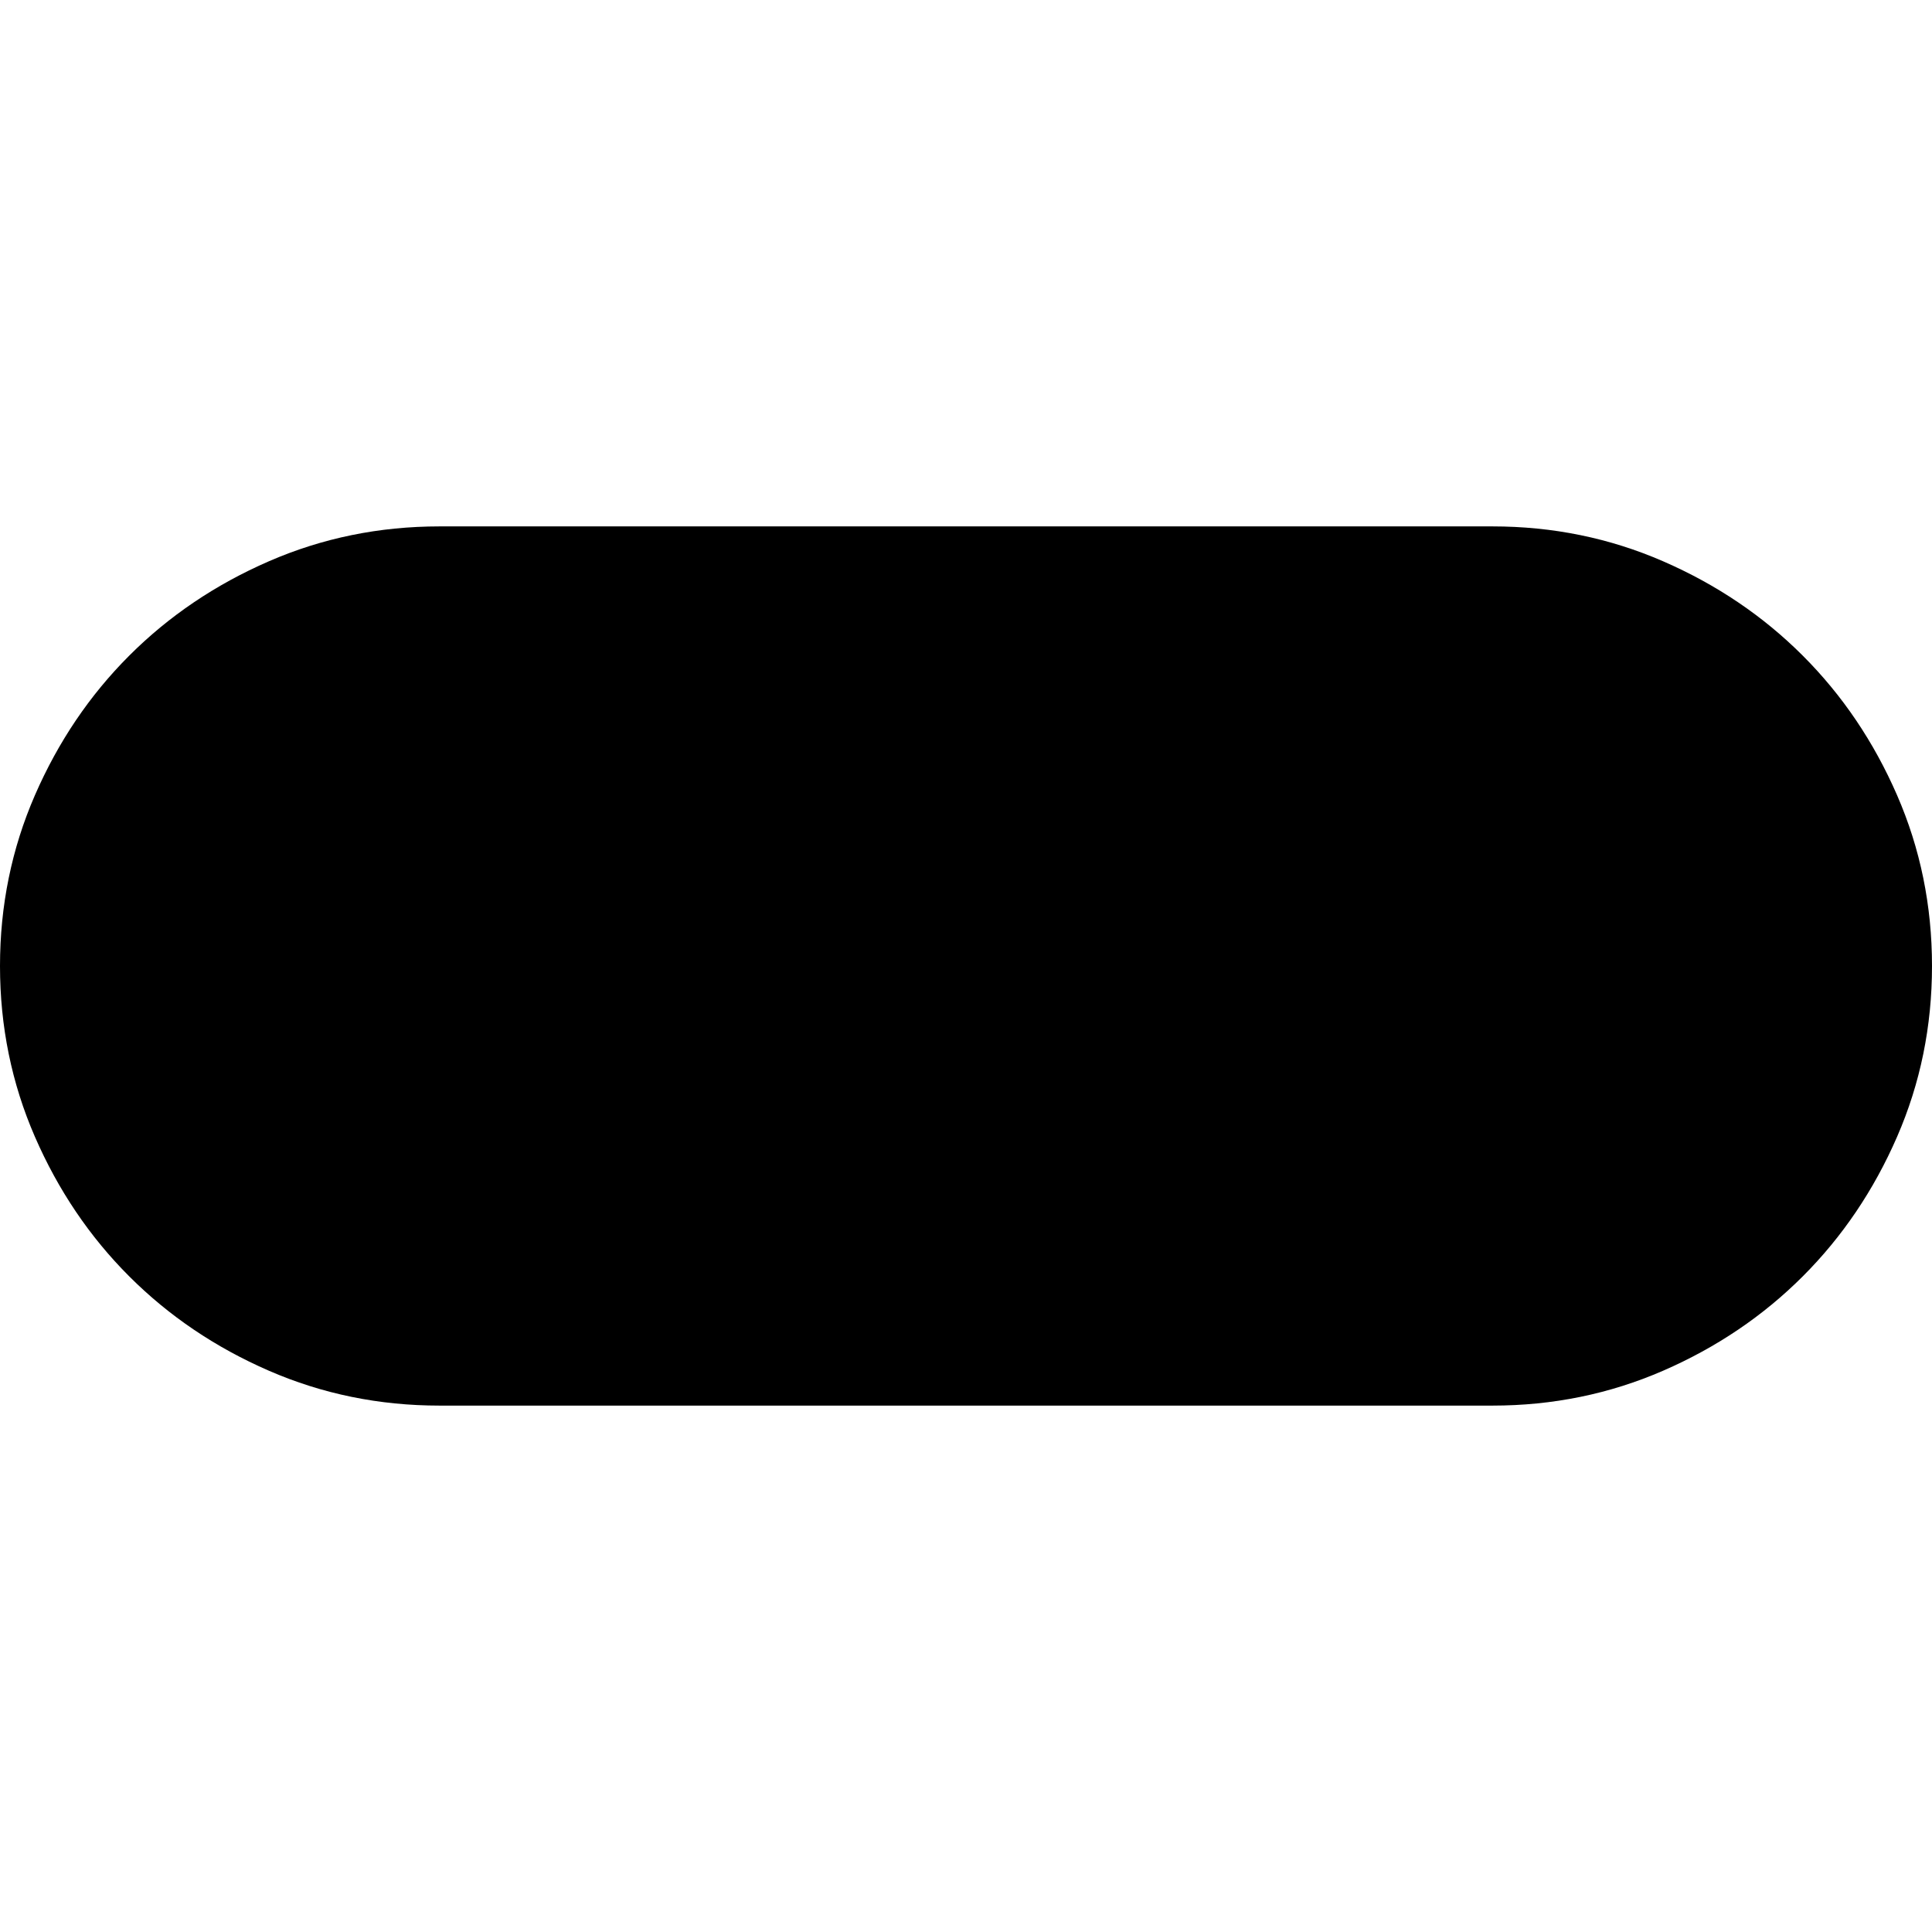 <svg width="64" height="64" viewBox="0 0 1792 1792" xmlns="http://www.w3.org/2000/svg"><path d="M1384.25 1303.75h-976.5q-84 0-158.375-32.375t-129.5-87.5-87.5-129.5T0 896t32.375-158.375 87.5-129.5 129.5-87.5T407.75 488.25h976.5q84 0 158.375 32.375t129.5 87.5 87.5 129.5T1792 896t-32.375 158.375-87.5 129.5-129.5 87.5-158.375 32.375z"/></svg>